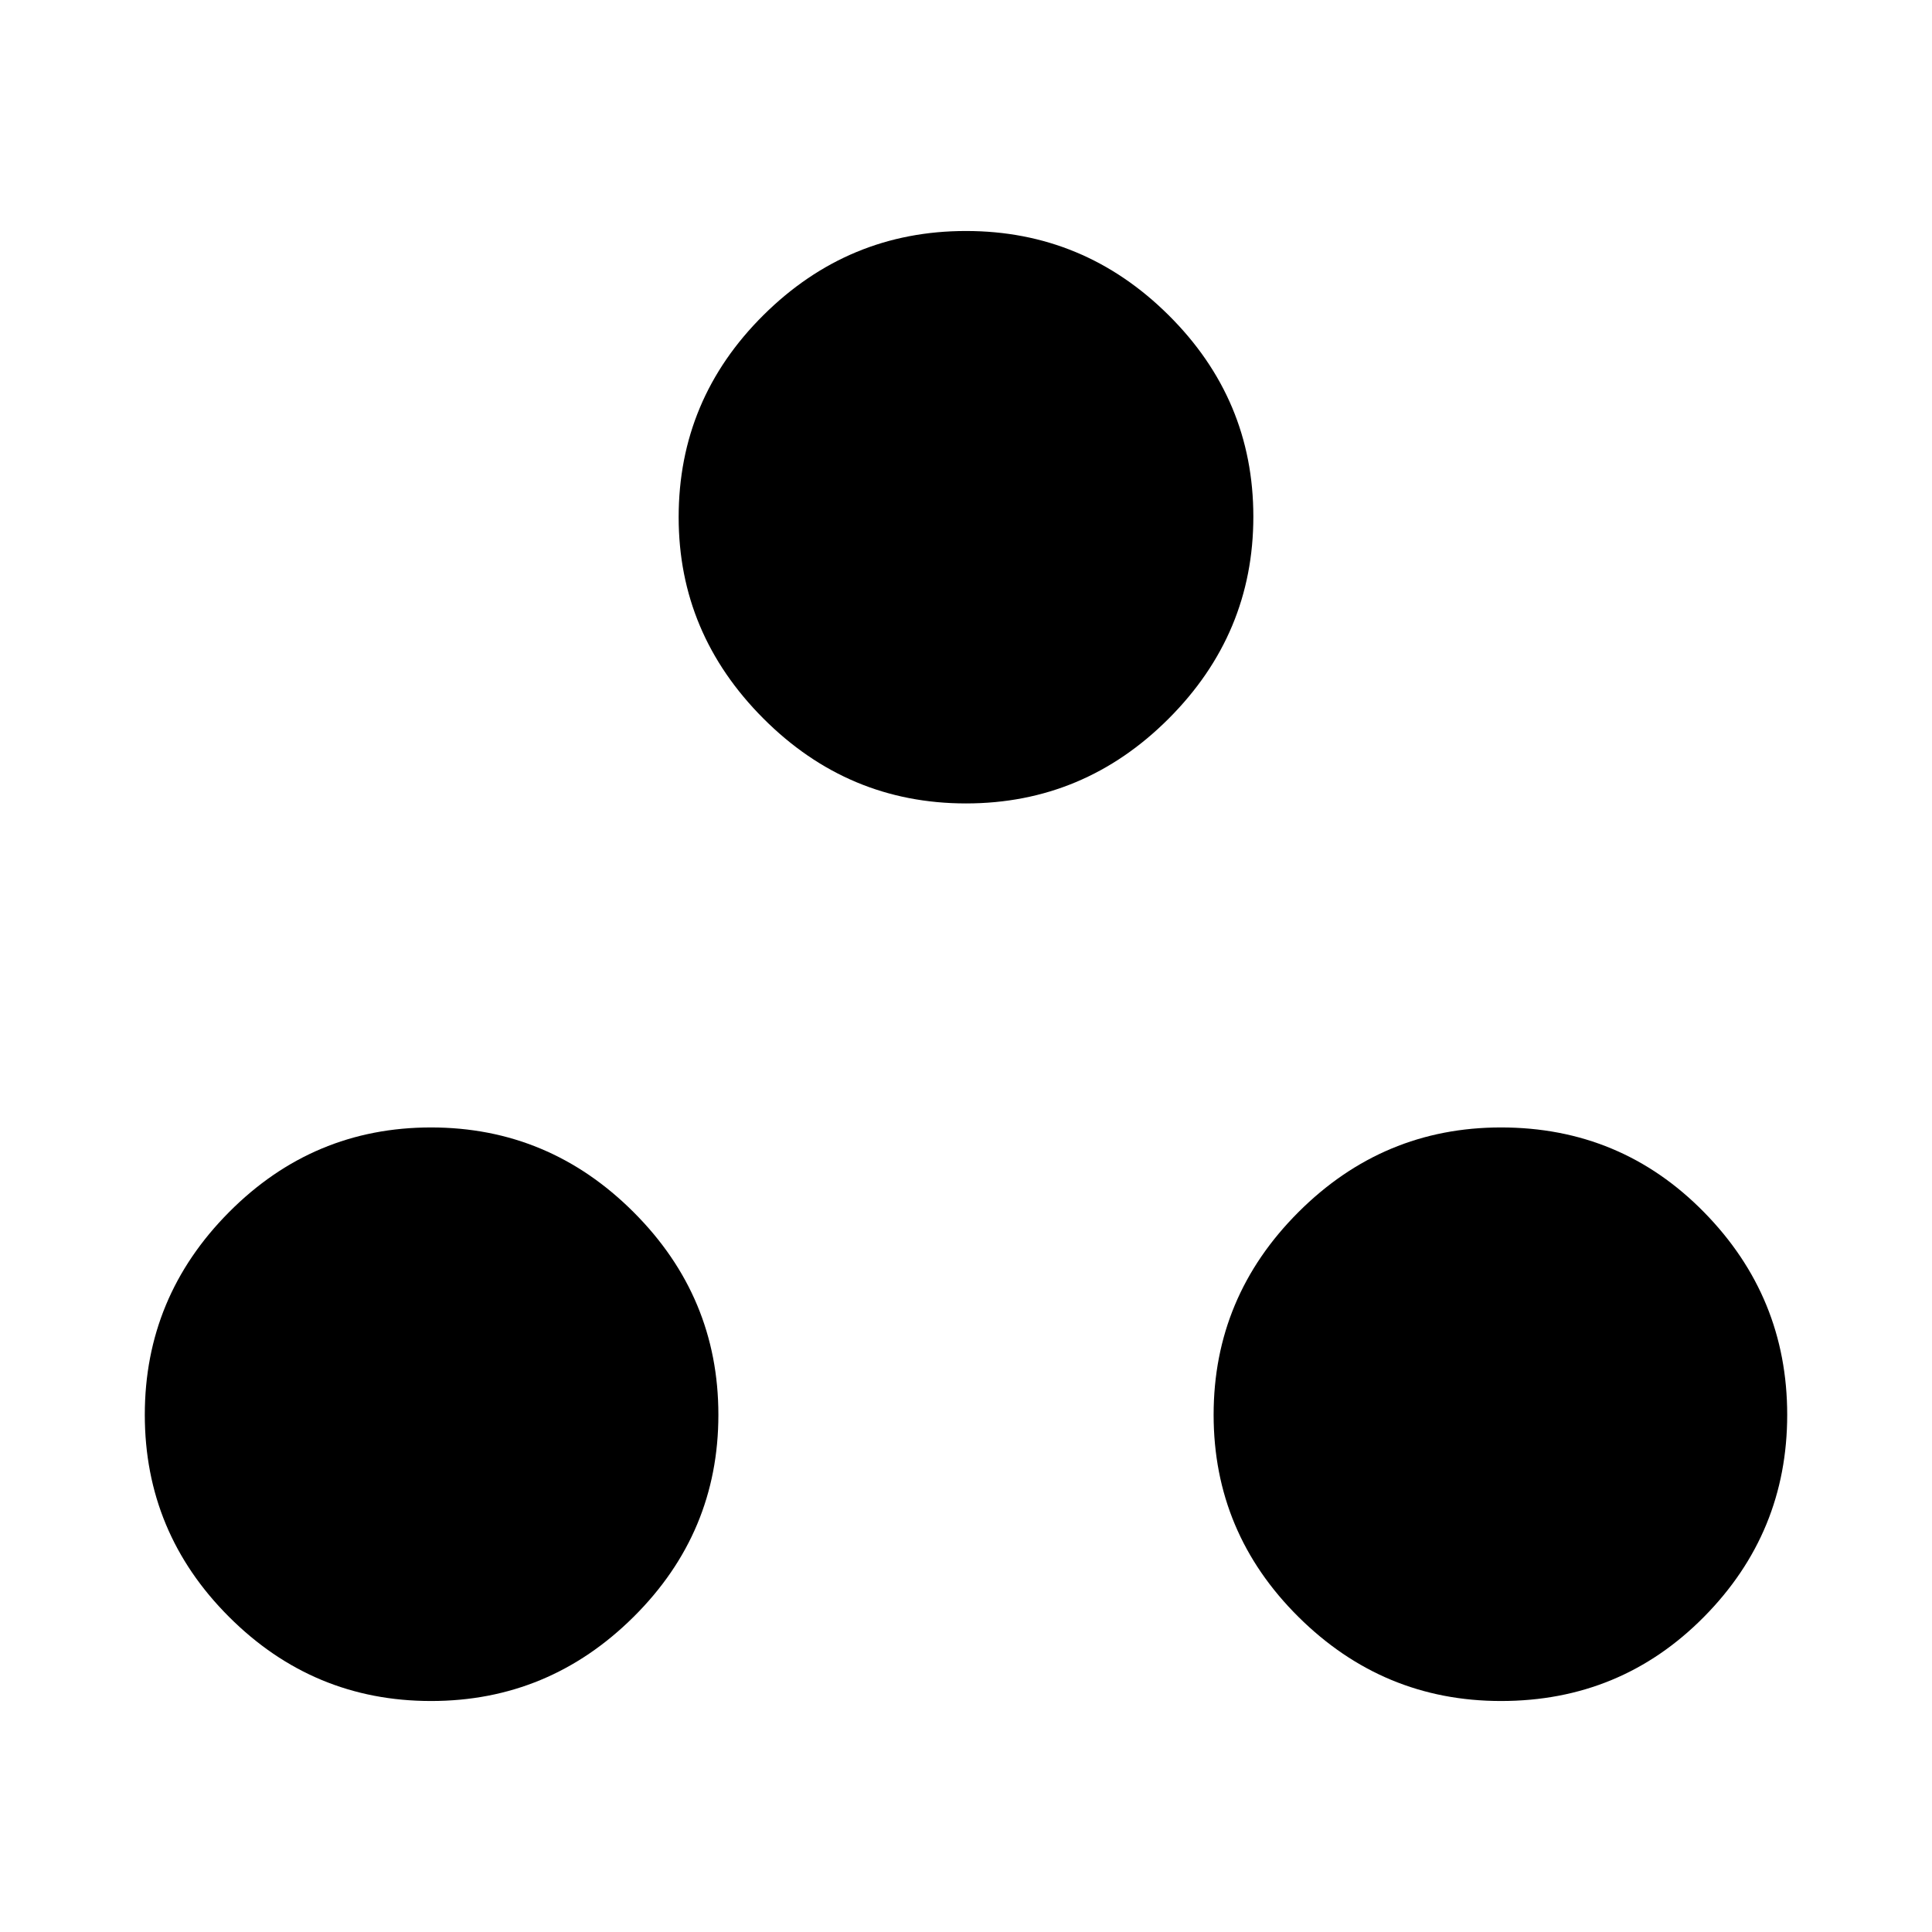<svg xmlns="http://www.w3.org/2000/svg" width="48" height="48" viewBox="0 -960 960 960"><path d="M214.17-114.78q-58.56 0-100.39-41.83Q71.95-198.43 71.95-257t41.83-100.67q41.83-42.11 100.39-42.11 58.57 0 100.68 42.11 42.11 42.1 42.11 100.67t-42.11 100.39q-42.11 41.83-100.68 41.83Zm531.66 0q-58.57 0-100.68-41.83-42.11-41.82-42.11-100.39t42.11-100.67q42.11-42.11 100.68-42.11 59.56 0 100.89 42.11 41.33 42.1 41.33 100.67t-41.33 100.39q-41.33 41.83-100.89 41.83ZM480-560.78q-58.57 0-100.68-42.2-42.1-42.21-42.1-100.02 0-58.57 42.1-100.39 42.11-41.83 100.68-41.83 58.57 0 100.68 41.83 42.1 41.82 42.1 100.11 0 58.28-42.1 100.39-42.11 42.11-100.68 42.11Z"/></svg>